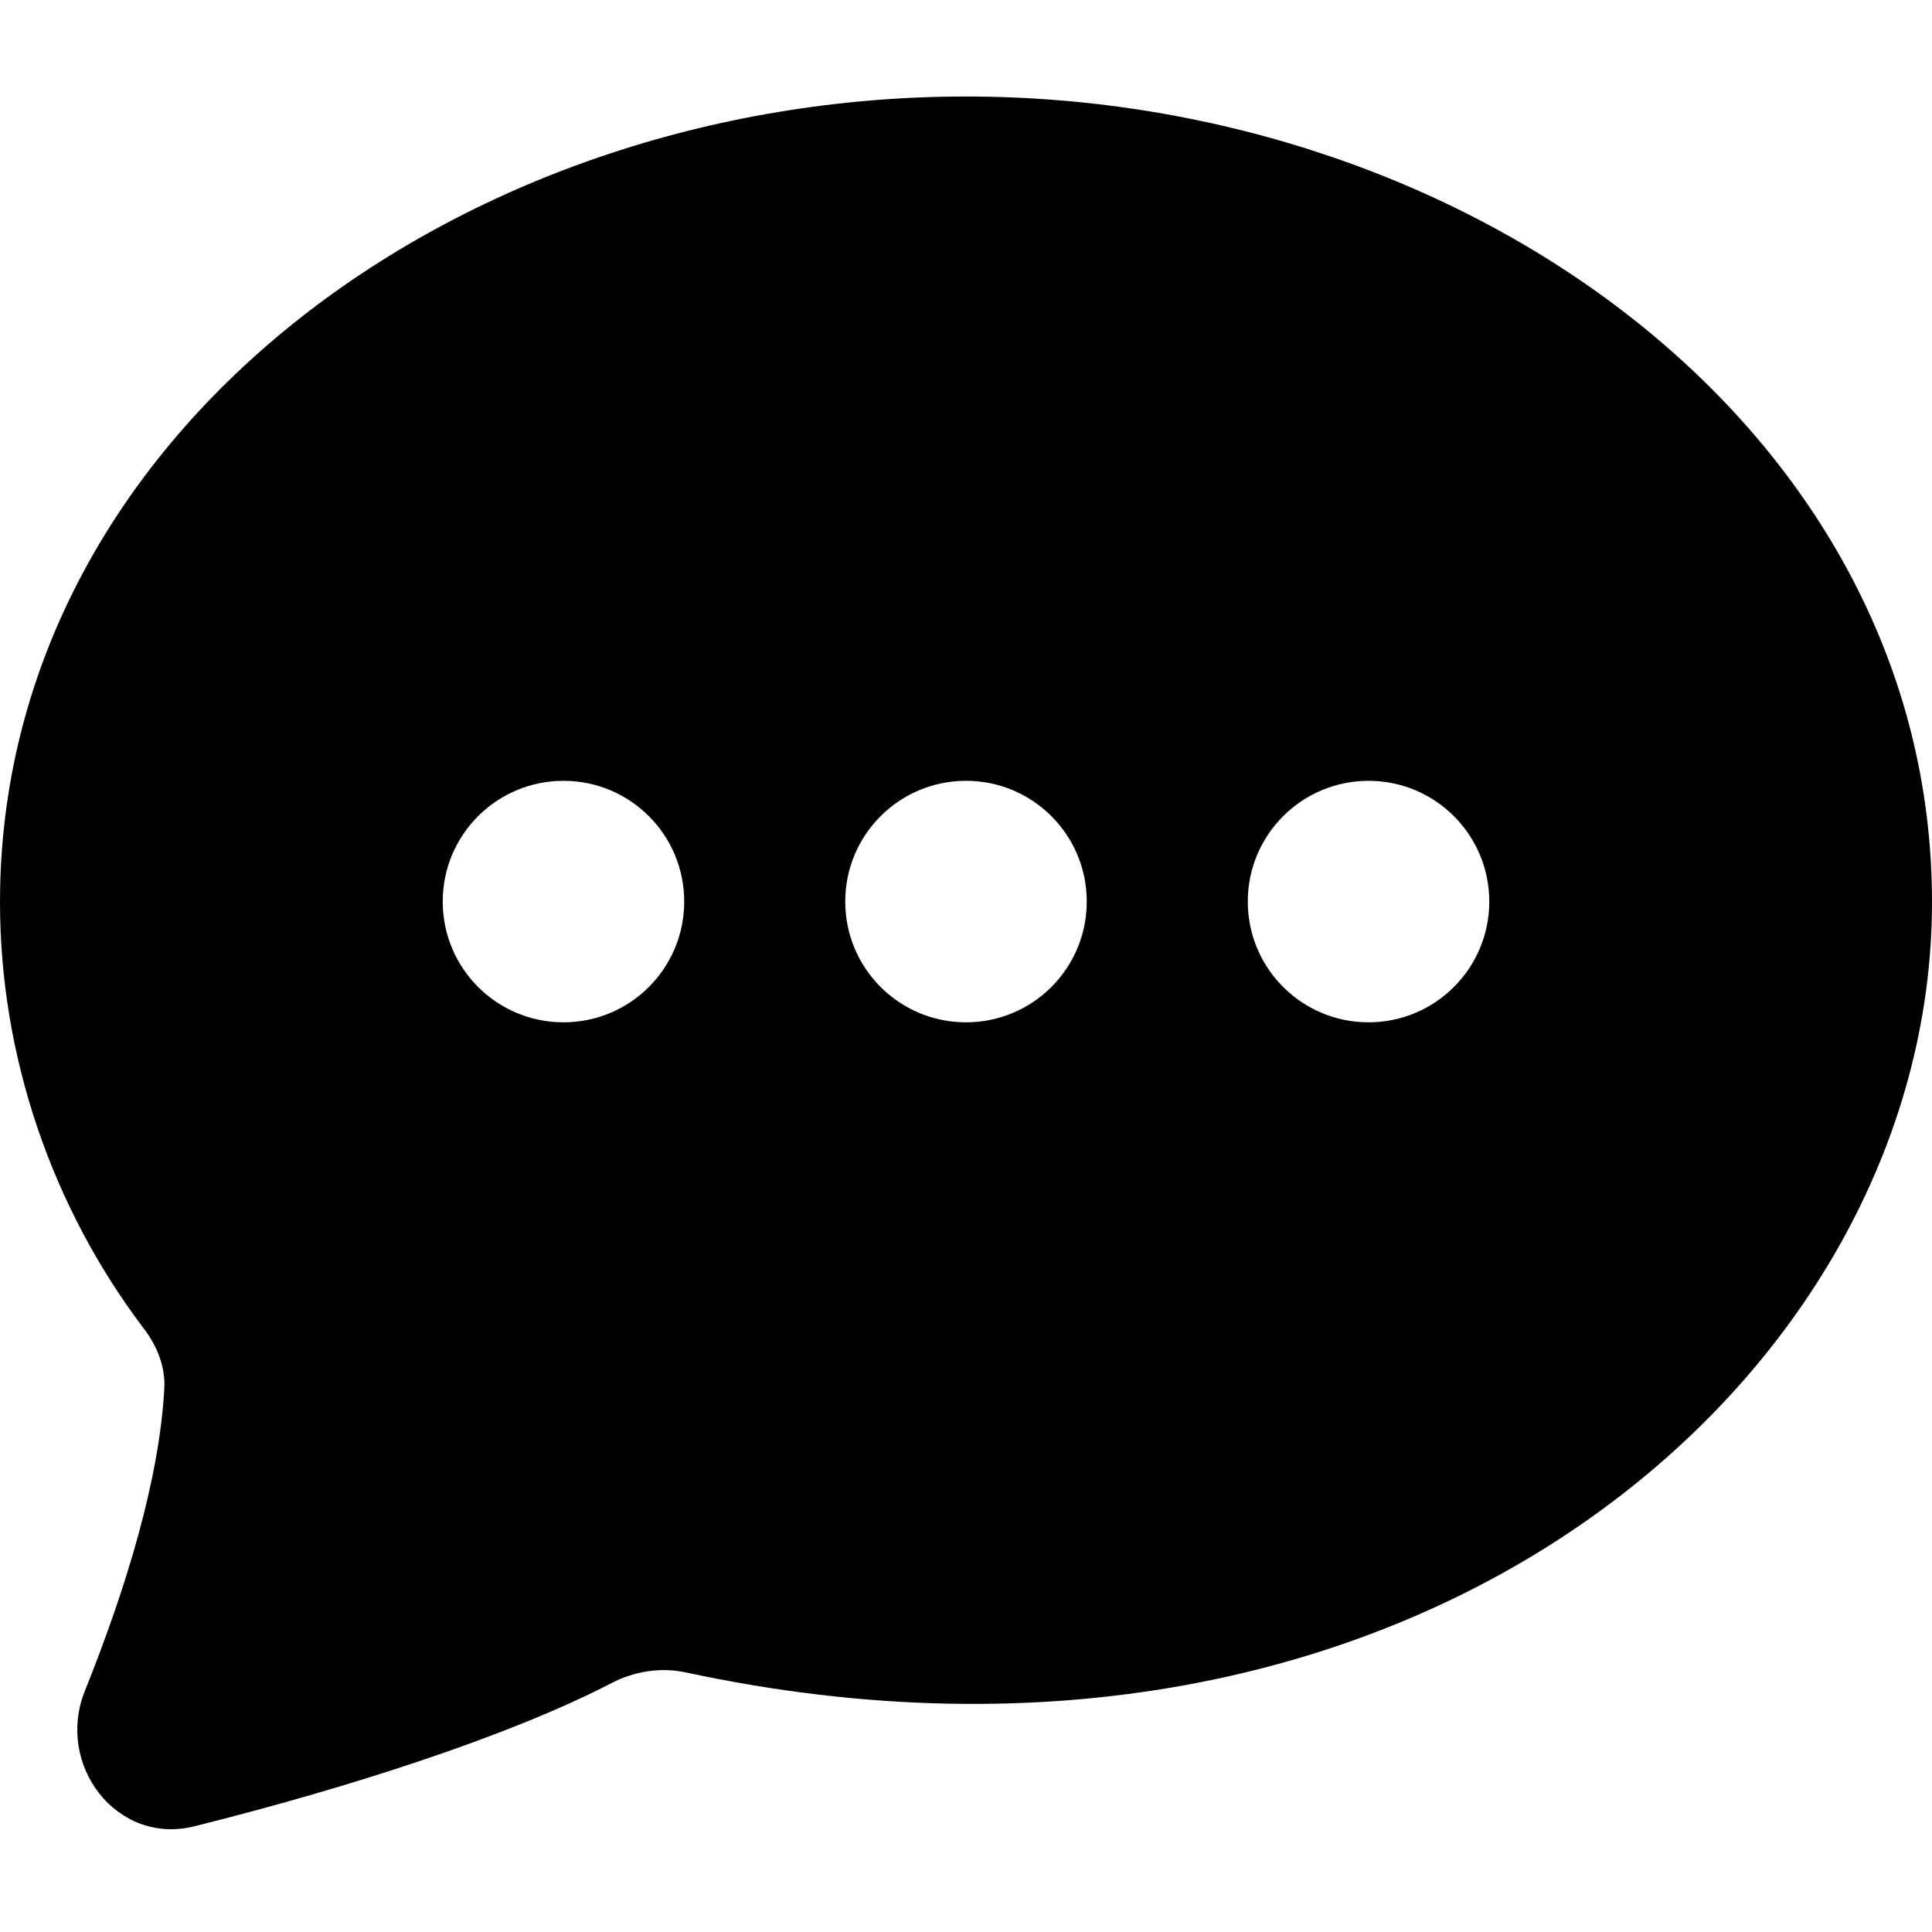 <svg width="20" height="20" viewBox="0 0 20 20" fill="none" xmlns="http://www.w3.org/2000/svg">
<path d="M10 0.999C4.718 0.999 0 4.521 0 9.339C0 10.931 0.535 12.496 1.49 13.755C1.626 13.934 1.713 14.148 1.701 14.372C1.651 15.306 1.31 16.43 0.879 17.503C0.571 18.27 1.209 19.106 2.011 18.906C3.602 18.509 5.272 17.972 6.331 17.423C6.568 17.3 6.841 17.257 7.101 17.313C14.588 18.924 20 14.292 20 9.339C20 4.495 15.249 0.999 10 0.999ZM5.833 10.583C5.143 10.583 4.583 10.024 4.583 9.333C4.583 8.642 5.143 8.083 5.833 8.083C6.524 8.083 7.083 8.642 7.083 9.333C7.083 10.024 6.524 10.583 5.833 10.583ZM10 10.583C9.309 10.583 8.75 10.024 8.75 9.333C8.75 8.642 9.309 8.083 10 8.083C10.691 8.083 11.25 8.642 11.25 9.333C11.25 10.024 10.691 10.583 10 10.583ZM14.167 10.583C13.477 10.583 12.917 10.024 12.917 9.333C12.917 8.642 13.477 8.083 14.167 8.083C14.857 8.083 15.417 8.642 15.417 9.333C15.417 10.024 14.857 10.583 14.167 10.583Z" fill="currentColor" />
</svg>
